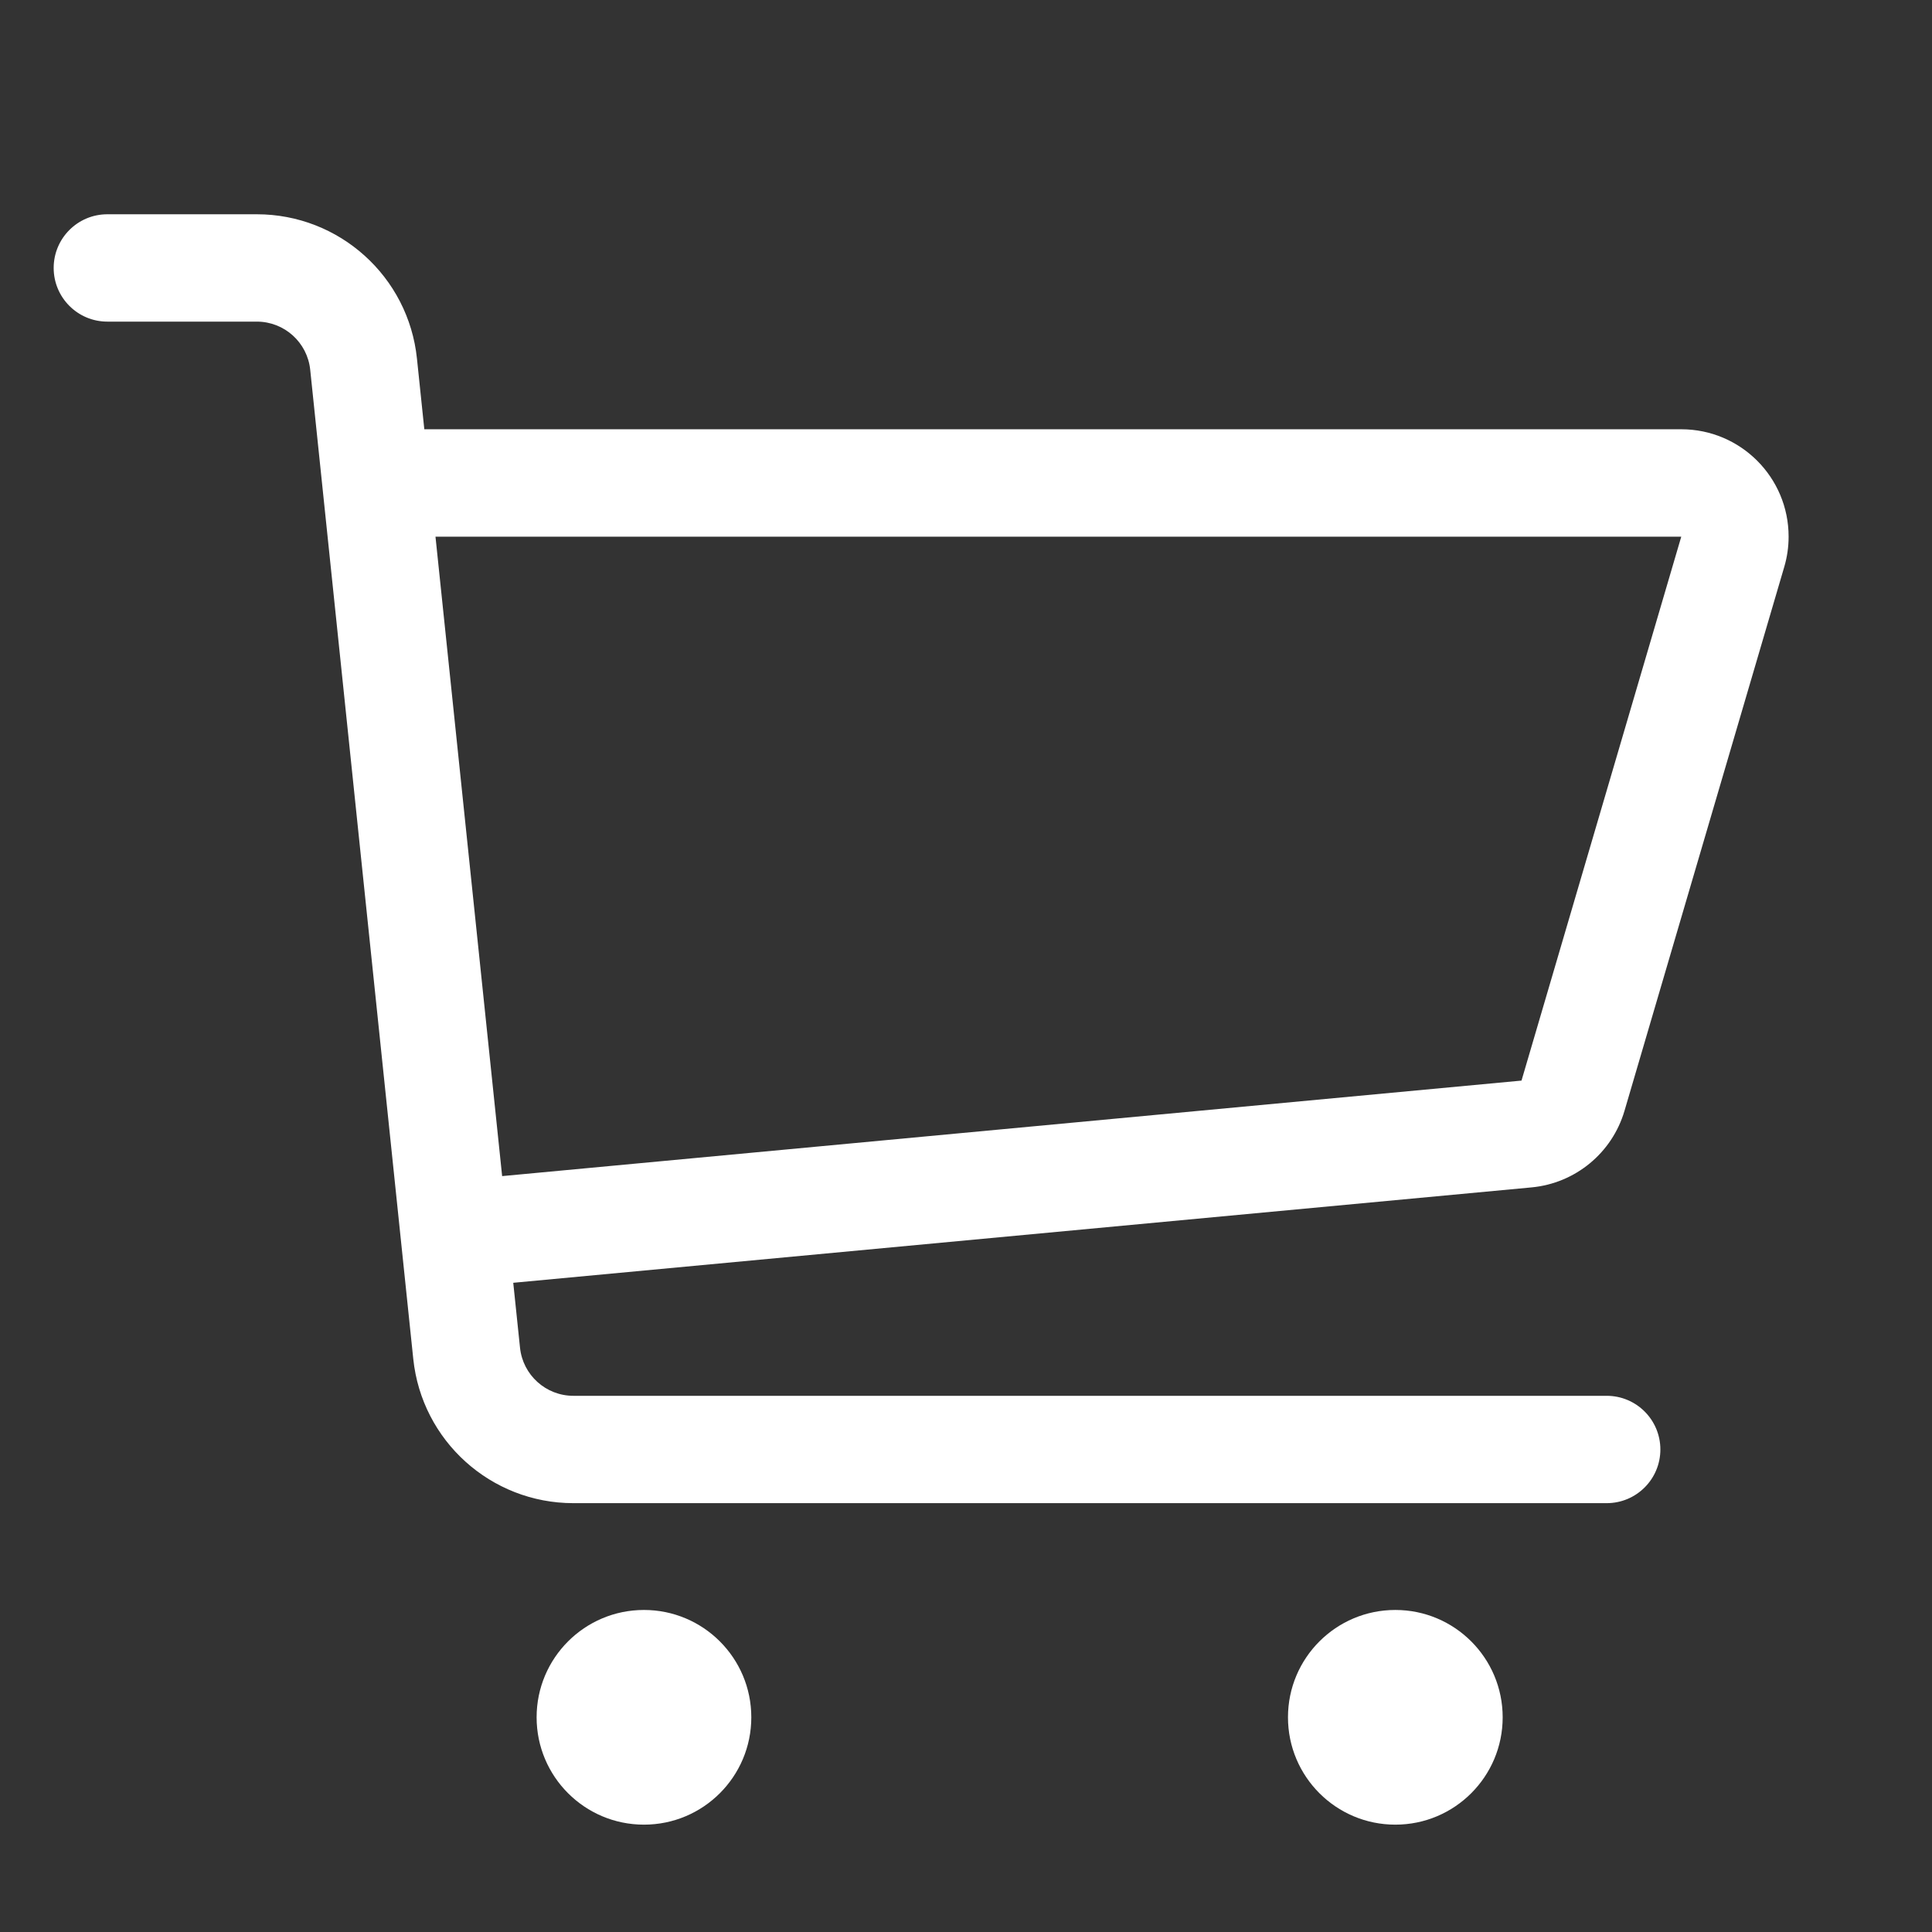 <svg xmlns="http://www.w3.org/2000/svg" viewBox="0 0 32 32" width="24" height="24" style="border-color: rgba(0,0,0,0);border-width: bpx;border-style: undefined" filter="none">
    
    <rect x="0" y="0" width="32" height="32" fill="#333333" stroke="none"/>
    
    <g>
    <path d="M4.254 3.549c1.366 0 2.511 1.032 2.652 2.39l0.122 1.171h20.819c0.982 0 1.778 0.796 1.778 1.778 0 0.17-0.024 0.338-0.072 0.501l-2.646 9.009c-0.205 0.698-0.815 1.201-1.54 1.269l-16.866 1.58 0.112 1.075c0.047 0.453 0.429 0.797 0.884 0.797h17.115c0.491 0 0.889 0.398 0.889 0.889s-0.398 0.889-0.889 0.889h-17.115c-1.366 0-2.511-1.032-2.652-2.39l-1.707-16.383c-0.047-0.453-0.429-0.797-0.884-0.797h-2.476c-0.491 0-0.889-0.398-0.889-0.889s0.398-0.889 0.889-0.889h2.476zM8.317 19.48l16.884-1.582 2.646-9.009h-20.634l1.104 10.591z" fill="rgba(255,255,255,1)"></path><path d="M12.444 28.444c0 0.982-0.796 1.778-1.778 1.778s-1.778-0.796-1.778-1.778c0-0.982 0.796-1.778 1.778-1.778s1.778 0.796 1.778 1.778z" fill="rgba(255,255,255,1)"></path><path d="M24.889 28.444c0 0.982-0.796 1.778-1.778 1.778s-1.778-0.796-1.778-1.778c0-0.982 0.796-1.778 1.778-1.778s1.778 0.796 1.778 1.778z" fill="rgba(255,255,255,1)"></path>
    </g>
  </svg>